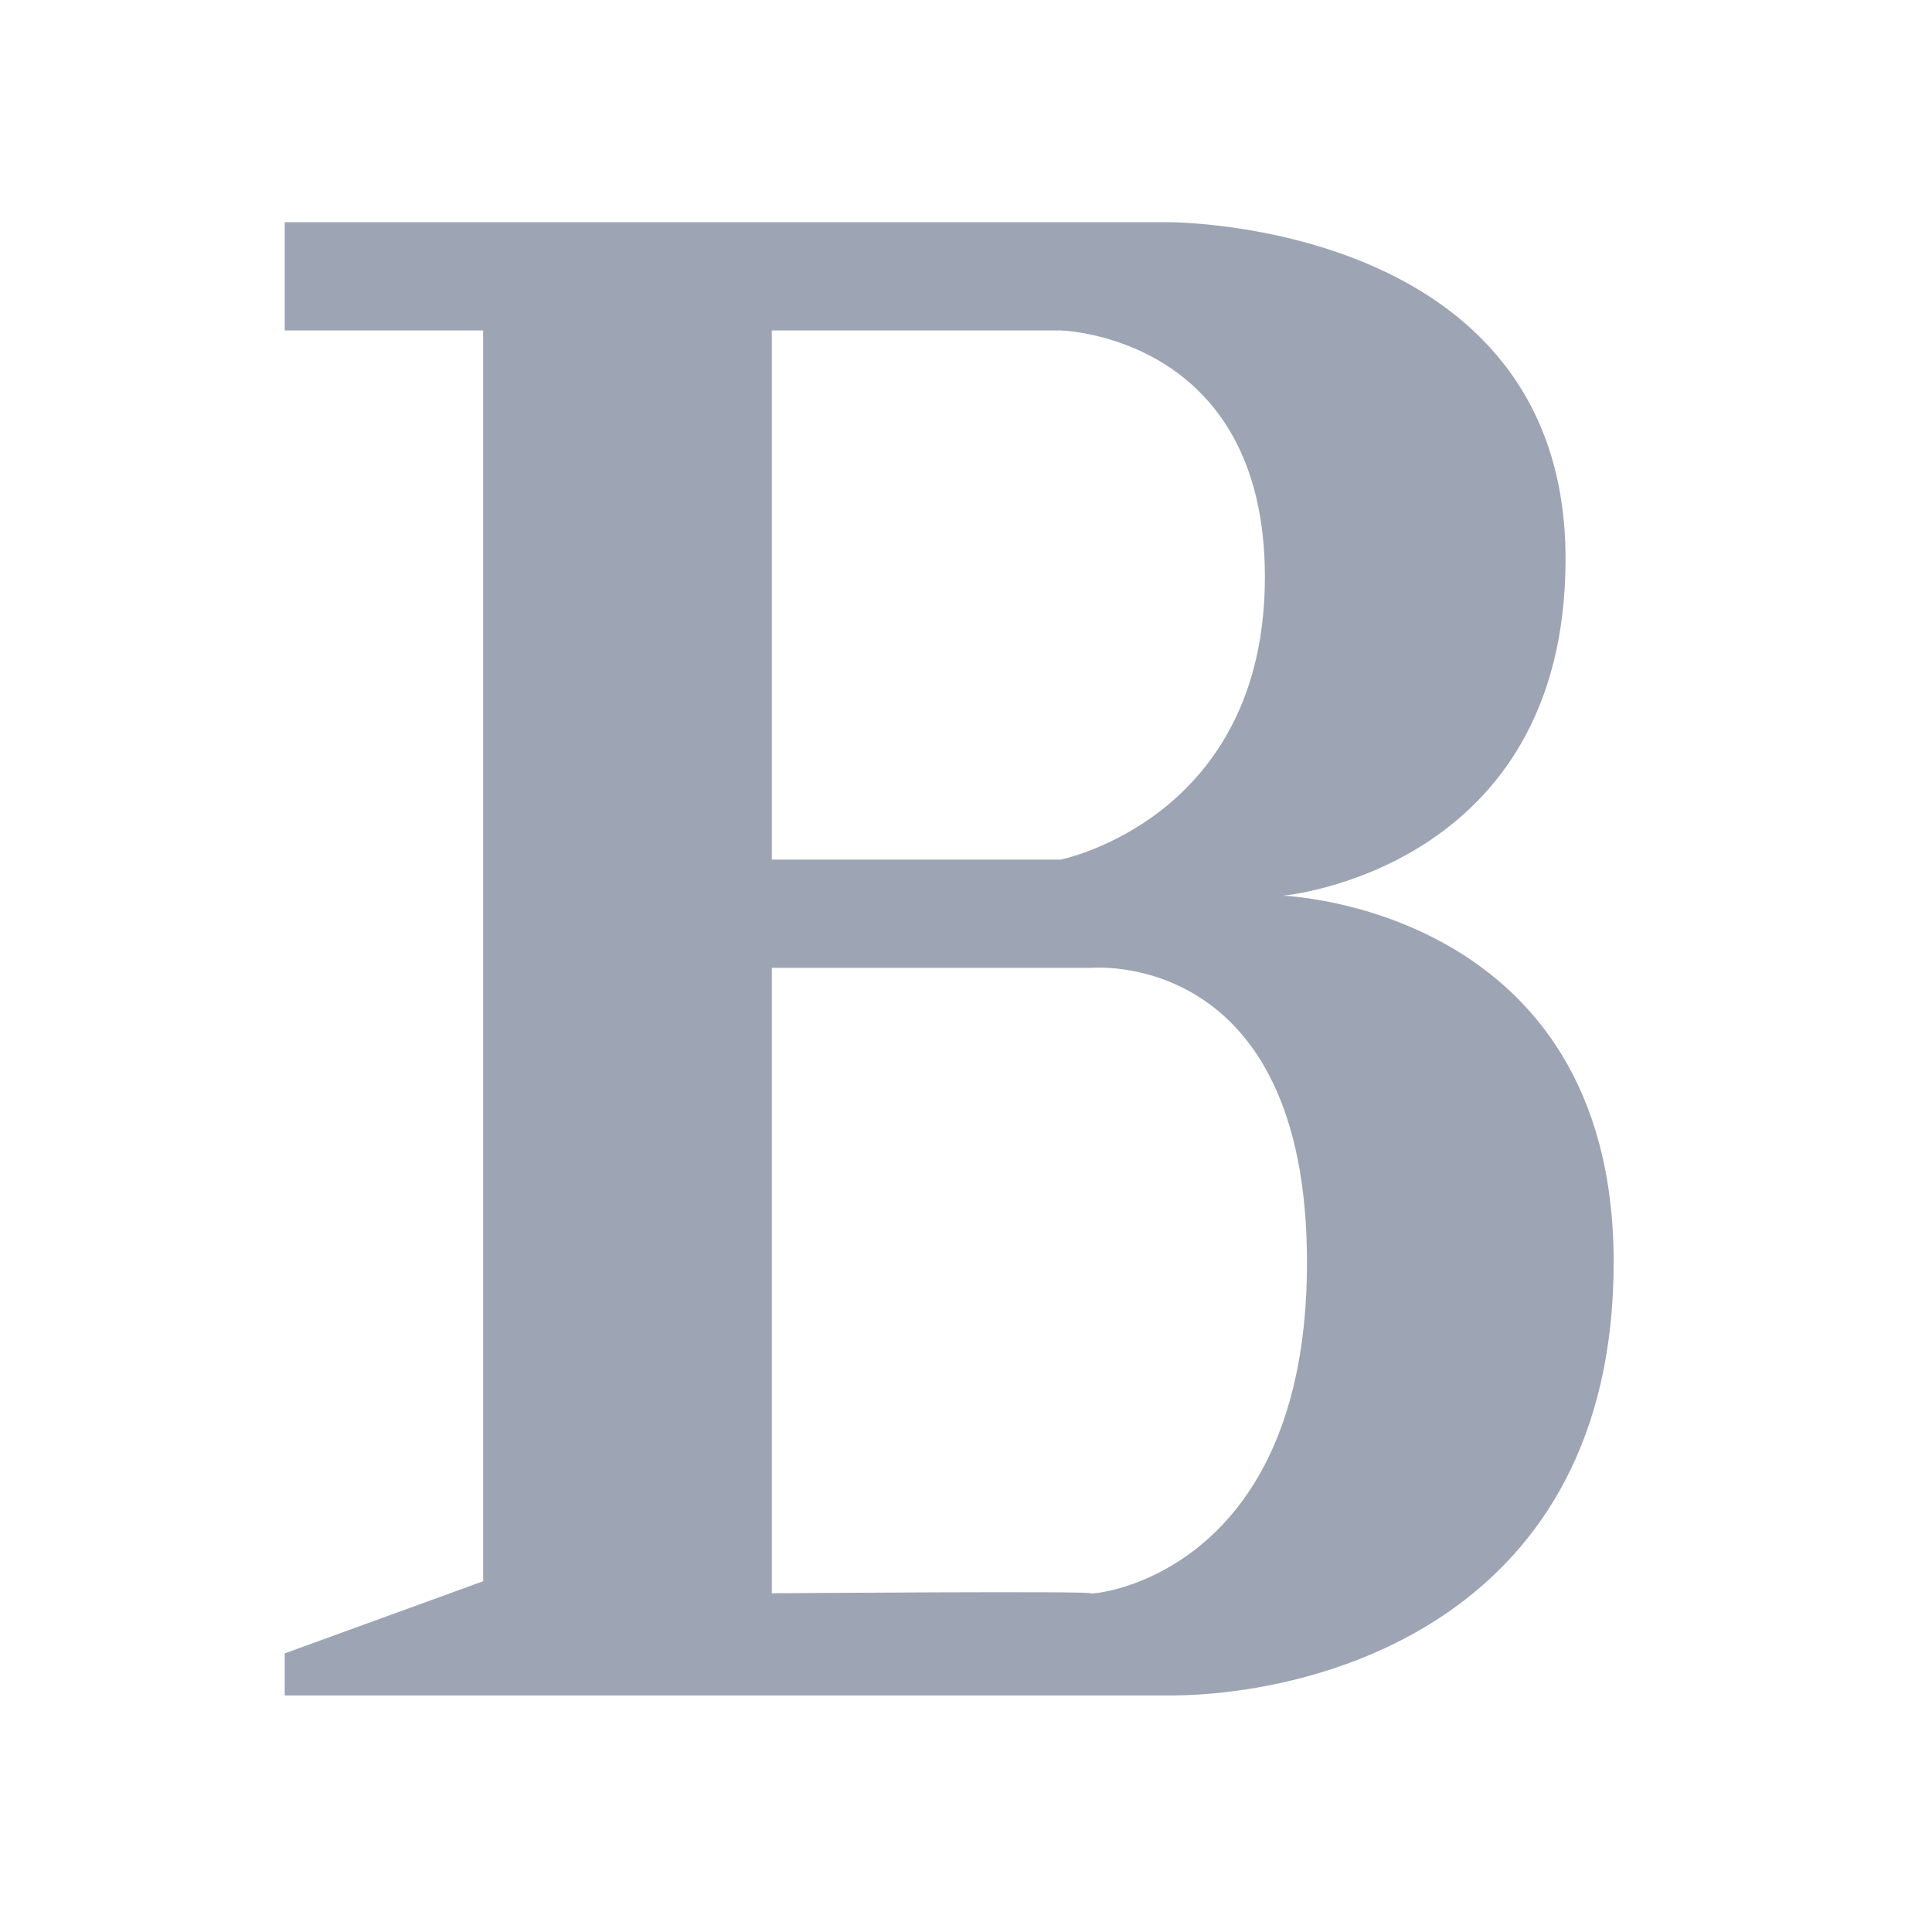 <?xml version="1.0" encoding="UTF-8" standalone="no"?>
<!DOCTYPE svg PUBLIC "-//W3C//DTD SVG 1.1//EN" "http://www.w3.org/Graphics/SVG/1.1/DTD/svg11.dtd">
<svg width="100%" height="100%" viewBox="0 0 400 400" version="1.1" xmlns="http://www.w3.org/2000/svg" xmlns:xlink="http://www.w3.org/1999/xlink" xml:space="preserve" xmlns:serif="http://www.serif.com/" style="fill-rule:evenodd;clip-rule:evenodd;stroke-linejoin:round;stroke-miterlimit:1.414;">
    <g transform="matrix(1.245,0,0,1.245,-48.122,-48.612)">
        <path d="M233,321L86,321L86,314L119,302L119,94L86,94L86,76L233,76C233,76 299,75.712 299,132C299,183.793 252,188 252,188C252,188 307.028,189.87 307,249C306.972,308.129 258.133,320.999 233,321ZM167,200L220,200C220,200 256,196.499 256,249C256,301.501 219.758,304.391 220,304C220.242,303.609 167,304 167,304L167,200ZM215,94L167,94L167,182L215,182C215.072,181.986 249,175.224 249,135C249,94.79 215.096,94.002 215,94Z" style="fill:rgb(157,165,180);"/>
    </g>
</svg>
